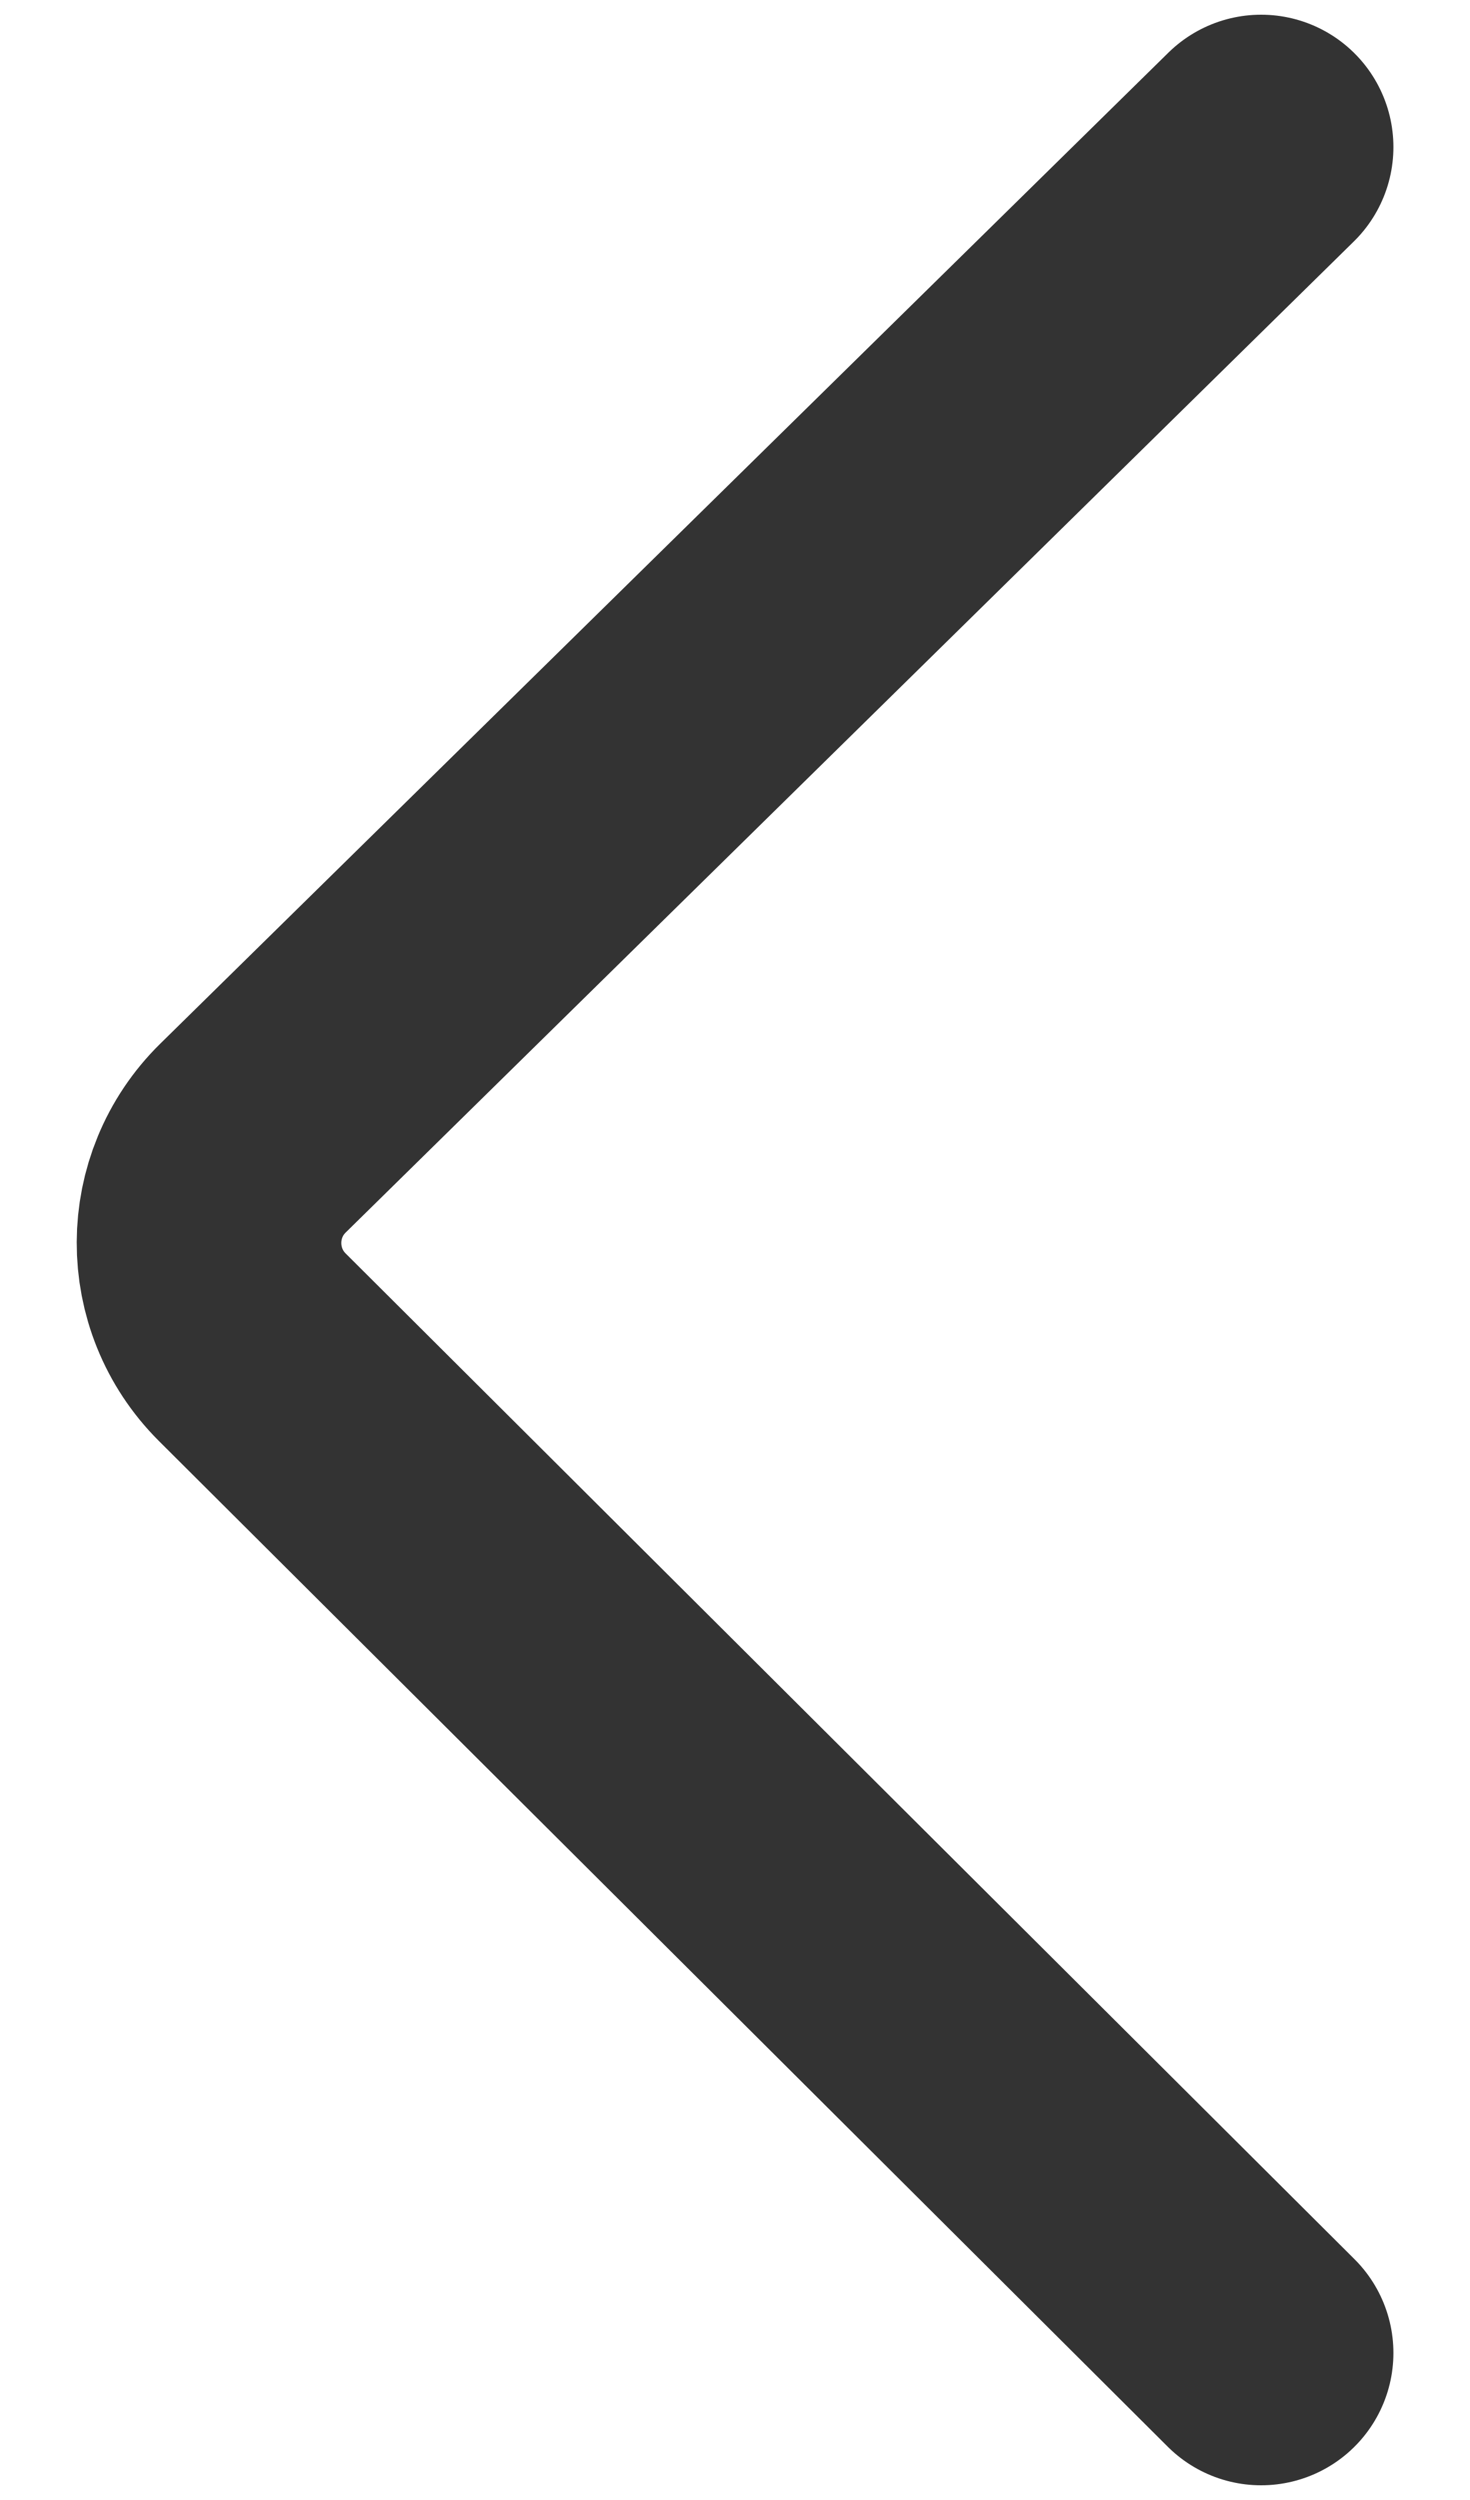 <svg width="10" height="17" viewBox="0 0 10 17" fill="none" xmlns="http://www.w3.org/2000/svg">
    <path d="M8.579 1L1.721 7.739C1.324 8.129 1.322 8.768 1.716 9.161L8.579 16"
        stroke="#333333" stroke-width="1.8" stroke-linecap="round" stroke-linejoin="round" />
</svg>